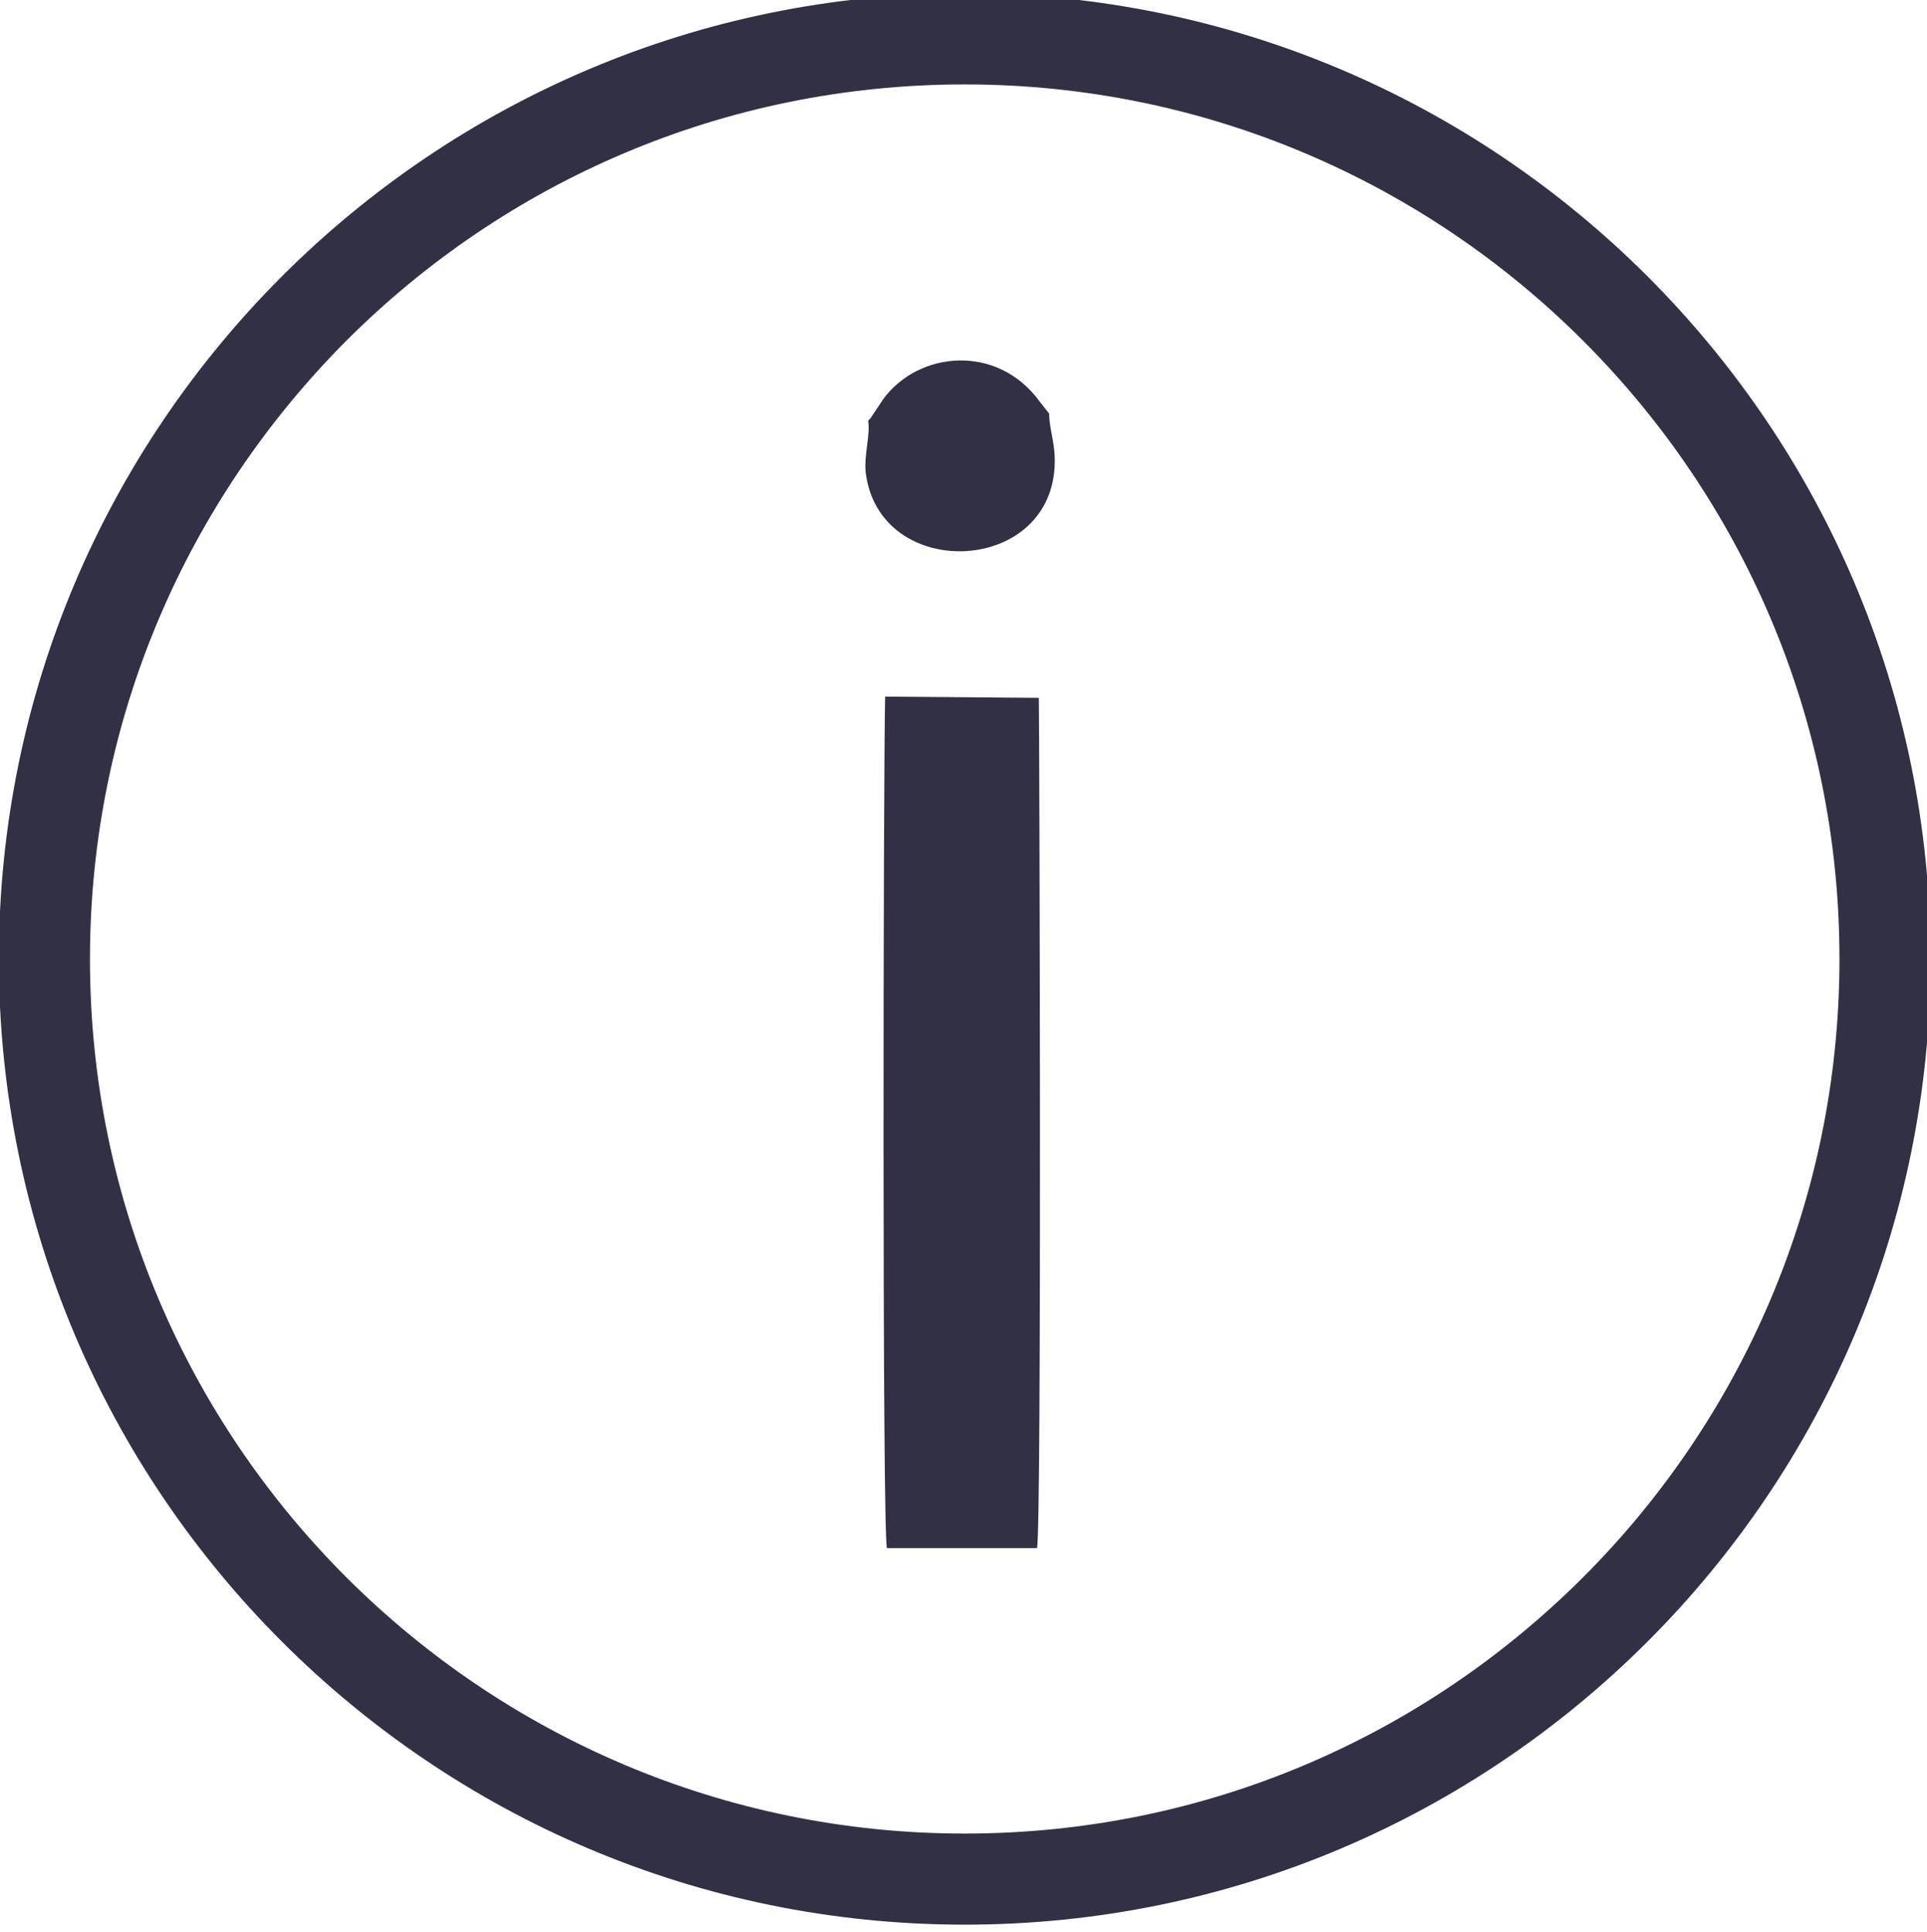 <?xml version="1.0" encoding="UTF-8"?>
<!DOCTYPE svg PUBLIC "-//W3C//DTD SVG 1.1//EN" "http://www.w3.org/Graphics/SVG/1.1/DTD/svg11.dtd">
<!-- Creator: CorelDRAW X6 -->
<svg xmlns="http://www.w3.org/2000/svg" xml:space="preserve" width="31.724mm" height="31.812mm" version="1.1" style="shape-rendering:geometricPrecision; text-rendering:geometricPrecision; image-rendering:optimizeQuality; fill-rule:evenodd; clip-rule:evenodd"
viewBox="0 0 3172 3181"
 xmlns:xlink="http://www.w3.org/1999/xlink">
 <defs>
  <style type="text/css">
   <![CDATA[
    .fil0 {fill:#323044}
    .fil1 {fill:#323044;fill-rule:nonzero}
   ]]>
  </style>
 </defs>
 <g id="Слой_x0020_1">
  <path class="fil0" d="M1460 2549l247 0c8,-31 4,-1346 3,-1400l-253 -2c-3,127 -5,1378 3,1402z"/>
  <path class="fil0" d="M1429 693c4,22 -7,56 -4,85 22,179 302,170 311,-10 2,-38 -9,-60 -9,-87l-15 -19c-70,-97 -200,-84 -258,-5l-22 33c0,-1 -2,2 -3,3z"/>
  <path class="fil1" d="M1588 -11c439,0 836,178 1124,466 288,288 466,685 466,1124 0,439 -178,836 -466,1124 -288,288 -685,466 -1124,466 -439,0 -836,-178 -1124,-466 -288,-288 -466,-685 -466,-1124 0,-439 178,-836 466,-1124 288,-288 685,-466 1124,-466zm1018 572c-260,-260 -620,-422 -1018,-422 -398,0 -757,161 -1018,422 -260,261 -422,620 -422,1018 0,398 161,757 422,1018 260,260 620,422 1018,422 398,0 757,-161 1018,-422 260,-260 422,-620 422,-1018 0,-398 -161,-757 -422,-1018z"/>
 </g>
</svg>

